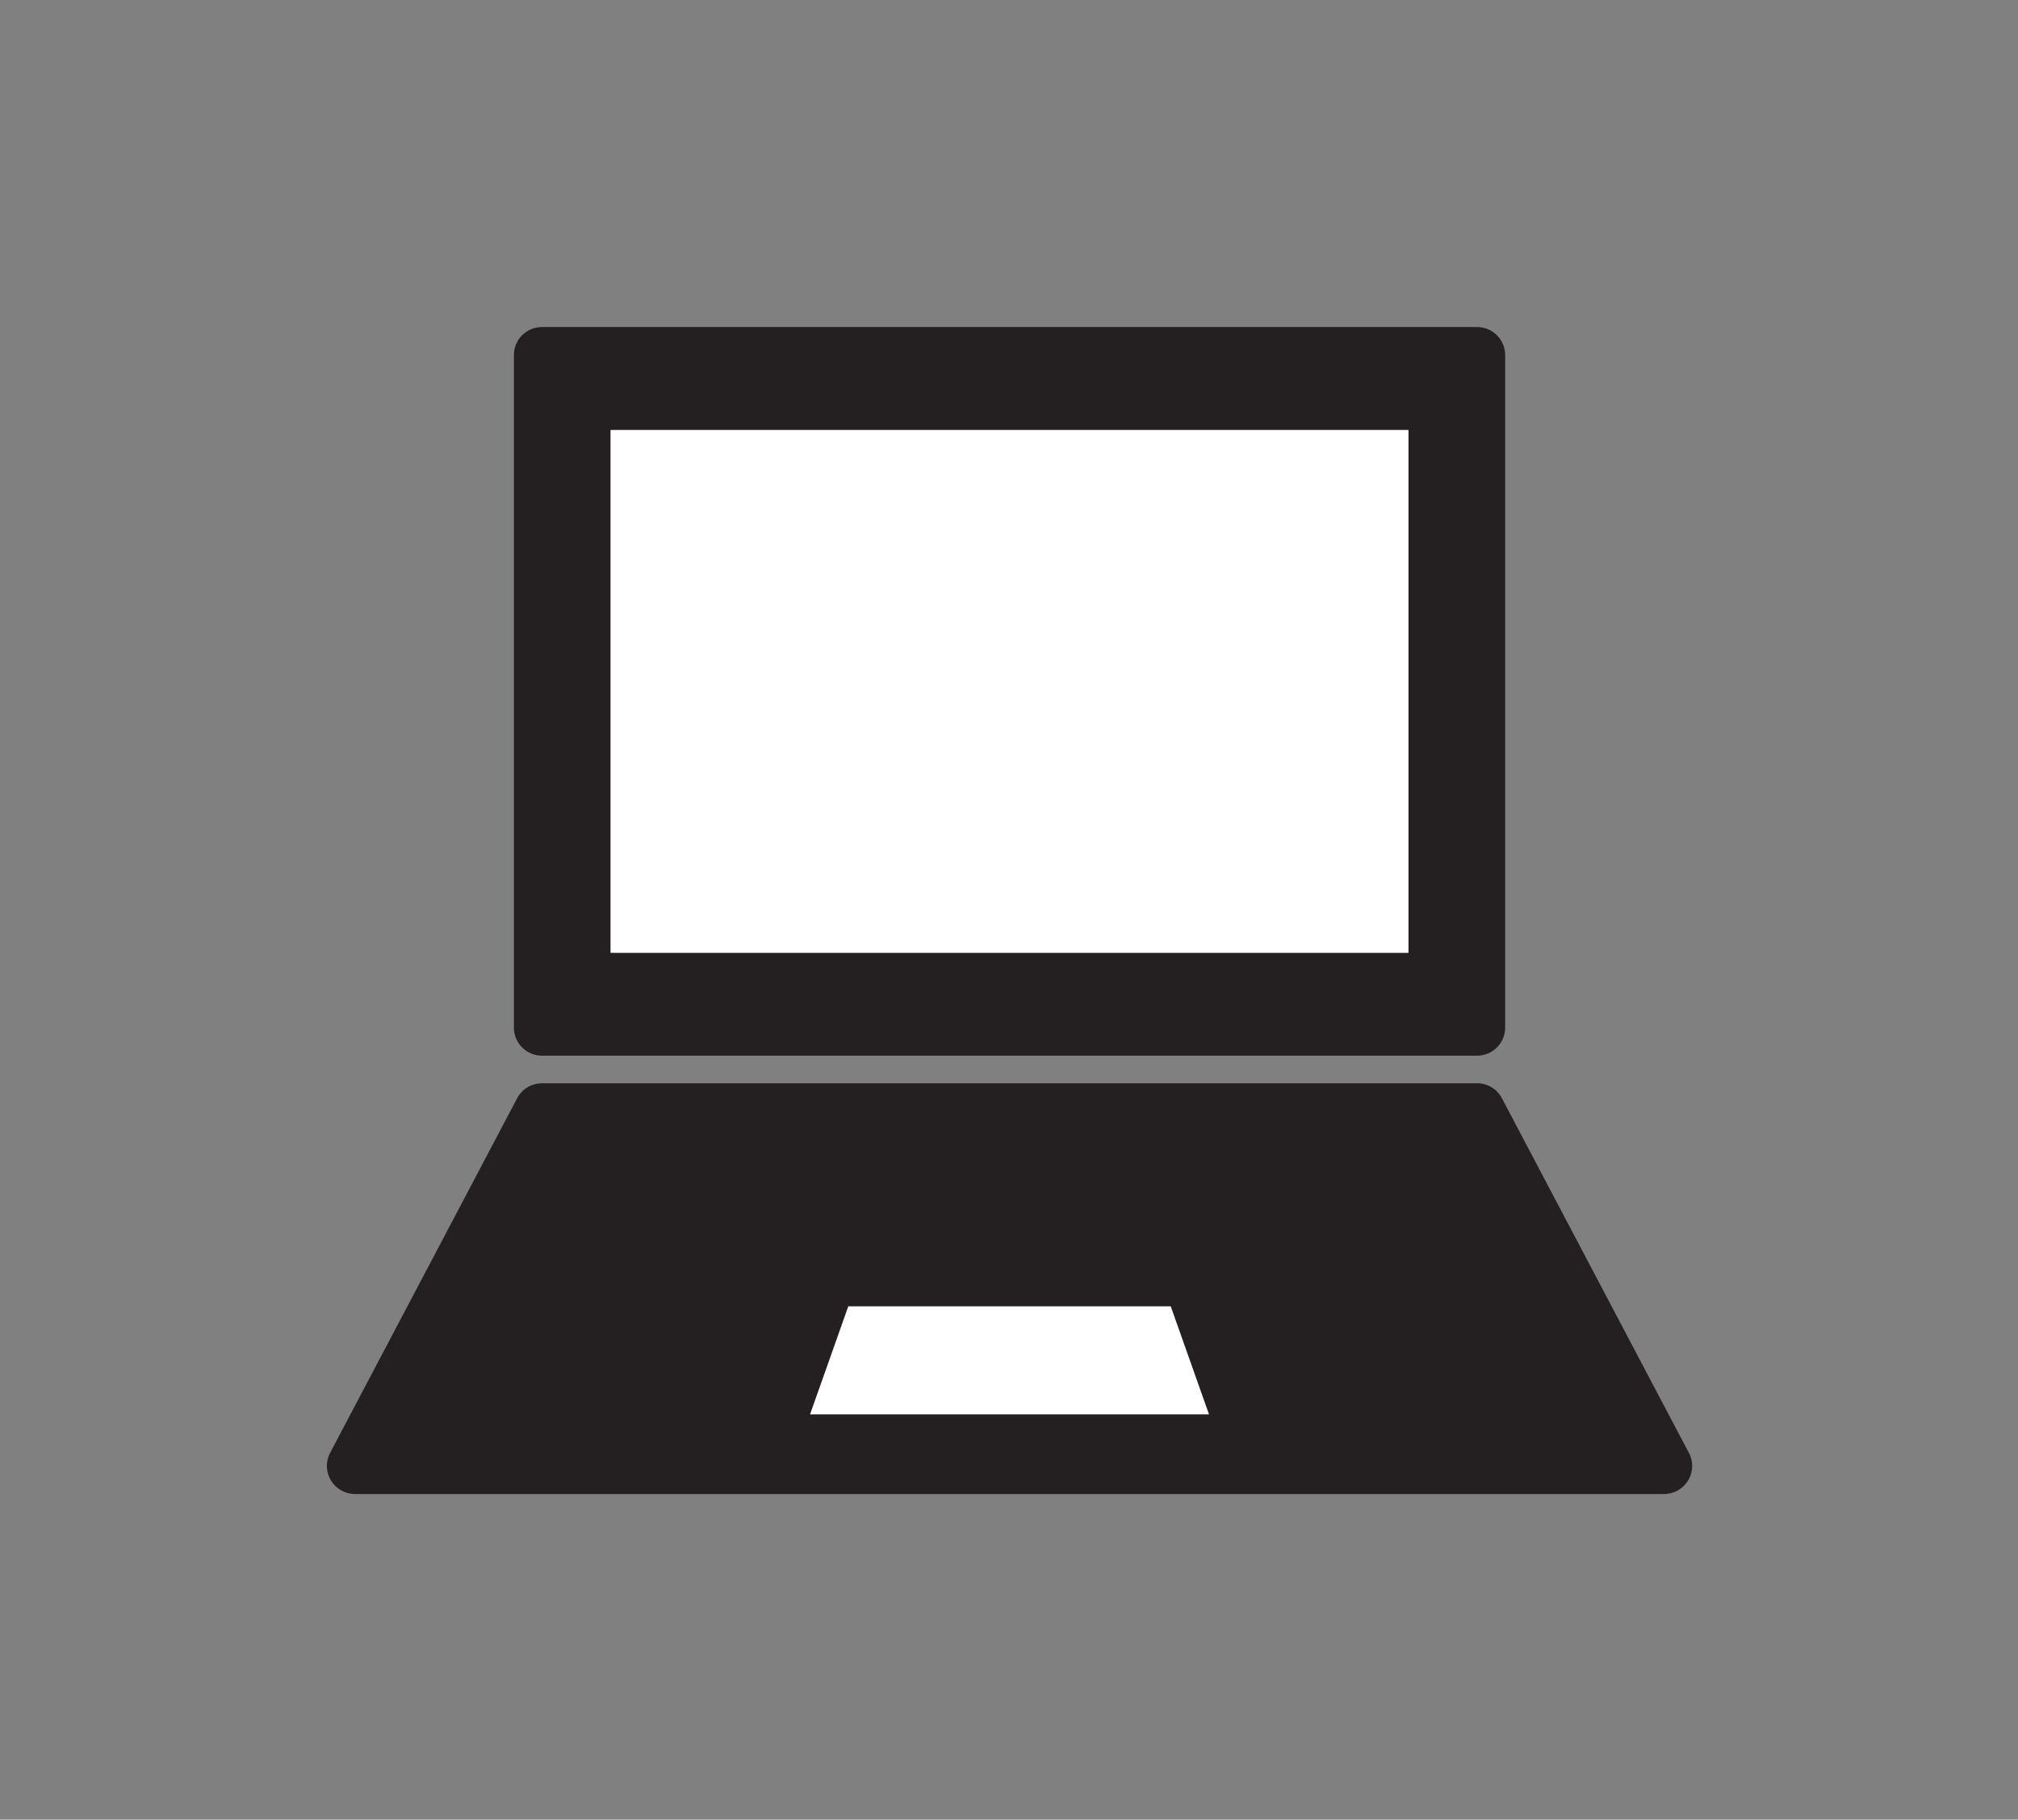 <?xml version="1.0" encoding="UTF-8" standalone="no"?>
<!-- Created with Inkscape (http://www.inkscape.org/) -->

<svg
   xmlns:dc="http://purl.org/dc/elements/1.1/"
   xmlns:cc="http://creativecommons.org/ns#"
   xmlns:rdf="http://www.w3.org/1999/02/22-rdf-syntax-ns#"
   xmlns:svg="http://www.w3.org/2000/svg"
   xmlns="http://www.w3.org/2000/svg"
   xmlns:sodipodi="http://sodipodi.sourceforge.net/DTD/sodipodi-0.dtd"
   xmlns:inkscape="http://www.inkscape.org/namespaces/inkscape"
   width="556.373"
   height="501.742"
   id="svg7187"
   version="1.1"
   inkscape:version="0.48.4 r9939"
   sodipodi:docname="Electronics_A012.svg">
  <rect width="100%" height="100%" fill="#808080" stroke="none"/>
  <defs
     id="defs7189">
    <clipPath
       clipPathUnits="userSpaceOnUse"
       id="clipPath4444">
      <path
         inkscape:connector-curvature="0"
         d="M 0,0 612,0 612,792 0,792 0,0 z"
         id="path4446" />
    </clipPath>
    <clipPath
       clipPathUnits="userSpaceOnUse"
       id="clipPath4428">
      <path
         inkscape:connector-curvature="0"
         d="M 0,0 612,0 612,792 0,792 0,0 z"
         id="path4430" />
    </clipPath>
  </defs>
  <sodipodi:namedview
     id="base"
     pagecolor="#ffffff"
     bordercolor="#666666"
     borderopacity="1.0"
     inkscape:pageopacity="0.0"
     inkscape:pageshadow="2"
     inkscape:zoom="1"
     inkscape:cx="333.25629"
     inkscape:cy="225.10567"
     inkscape:document-units="px"
     inkscape:current-layer="layer1"
     showgrid="false"
     inkscape:window-width="1920"
     inkscape:window-height="1172"
     inkscape:window-x="0"
     inkscape:window-y="0"
     inkscape:window-maximized="1"
     units="in"
     fit-margin-top="1"
     fit-margin-left="1"
     fit-margin-right="1"
     fit-margin-bottom="1" />
  <g
     inkscape:label="Layer 1"
     inkscape:groupmode="layer"
     id="layer1"
     transform="translate(-41.744,-255.723)">
    <g
       id="g2998"
       transform="matrix(2.917,0,0,2.917,-794.159,-1004.278)">
      <path
         id="path4422"
         style="fill:#241f21;fill-opacity:1;fill-rule:nonzero;stroke:none"
         d="m 426.171,529.09 -88.388,0 0,-63.576 88.388,0 0,63.576 z"
         inkscape:connector-curvature="0" />
      <g
         id="g4424"
         transform="matrix(1.25,0,0,-1.25,236.138,939.087)">
        <g
           clip-path="url(#clipPath4428)"
           id="g4426">
          <g
             transform="translate(168.044,295.836)"
             id="g4432">
            <path
               id="path4434"
               style="fill:#241f21;fill-opacity:1;fill-rule:nonzero;stroke:none"
               d="m 0,0 -14.141,26.821 c -0.366,0.698 -1.086,1.13 -1.877,1.13 l -70.71,0 c -0.783,0 -1.502,-0.432 -1.872,-1.13 L -102.744,0 c -0.347,-0.659 -0.323,-1.447 0.062,-2.085 0.385,-0.633 1.074,-1.025 1.816,-1.025 l 98.991,0 c 0.746,0 1.43,0.392 1.814,1.025 C 0.328,-1.447 0.349,-0.659 0,0"
               inkscape:connector-curvature="0" />
          </g>
        </g>
      </g>
      <g
         transform="matrix(1.25,0,0,-1.25,400.834,565.647)"
         id="g4436">
        <path
           id="path4438"
           style="fill:#ffffff;fill-opacity:1;fill-rule:nonzero;stroke:none"
           d="m 0,0 -30.167,0 2.892,8.171 24.381,0 L 0,0 z"
           inkscape:connector-curvature="0" />
      </g>
      <g
         id="g4440"
         transform="matrix(1.25,0,0,-1.25,236.138,939.087)">
        <g
           clip-path="url(#clipPath4444)"
           id="g4442">
          <g
             transform="translate(152.026,380.977)"
             id="g4448">
            <path
               id="path4450"
               style="fill:#241f21;fill-opacity:1;fill-rule:nonzero;stroke:none"
               d="m 0,0 -70.71,0 c -1.169,0 -2.118,-0.947 -2.118,-2.118 l 0,-50.861 c 0,-1.171 0.949,-2.122 2.118,-2.122 l 70.71,0 c 1.174,0 2.123,0.951 2.123,2.122 l 0,50.861 C 2.123,-0.947 1.174,0 0,0"
               inkscape:connector-curvature="0" />
          </g>
        </g>
      </g>
      <path
         id="path4452"
         style="fill:#ffffff;fill-opacity:1;fill-rule:nonzero;stroke:none"
         d="m 419.688,522.024 -75.422,0 0,-49.431 75.422,0 0,49.431 z"
         inkscape:connector-curvature="0" />
    </g>
  </g>
</svg>
